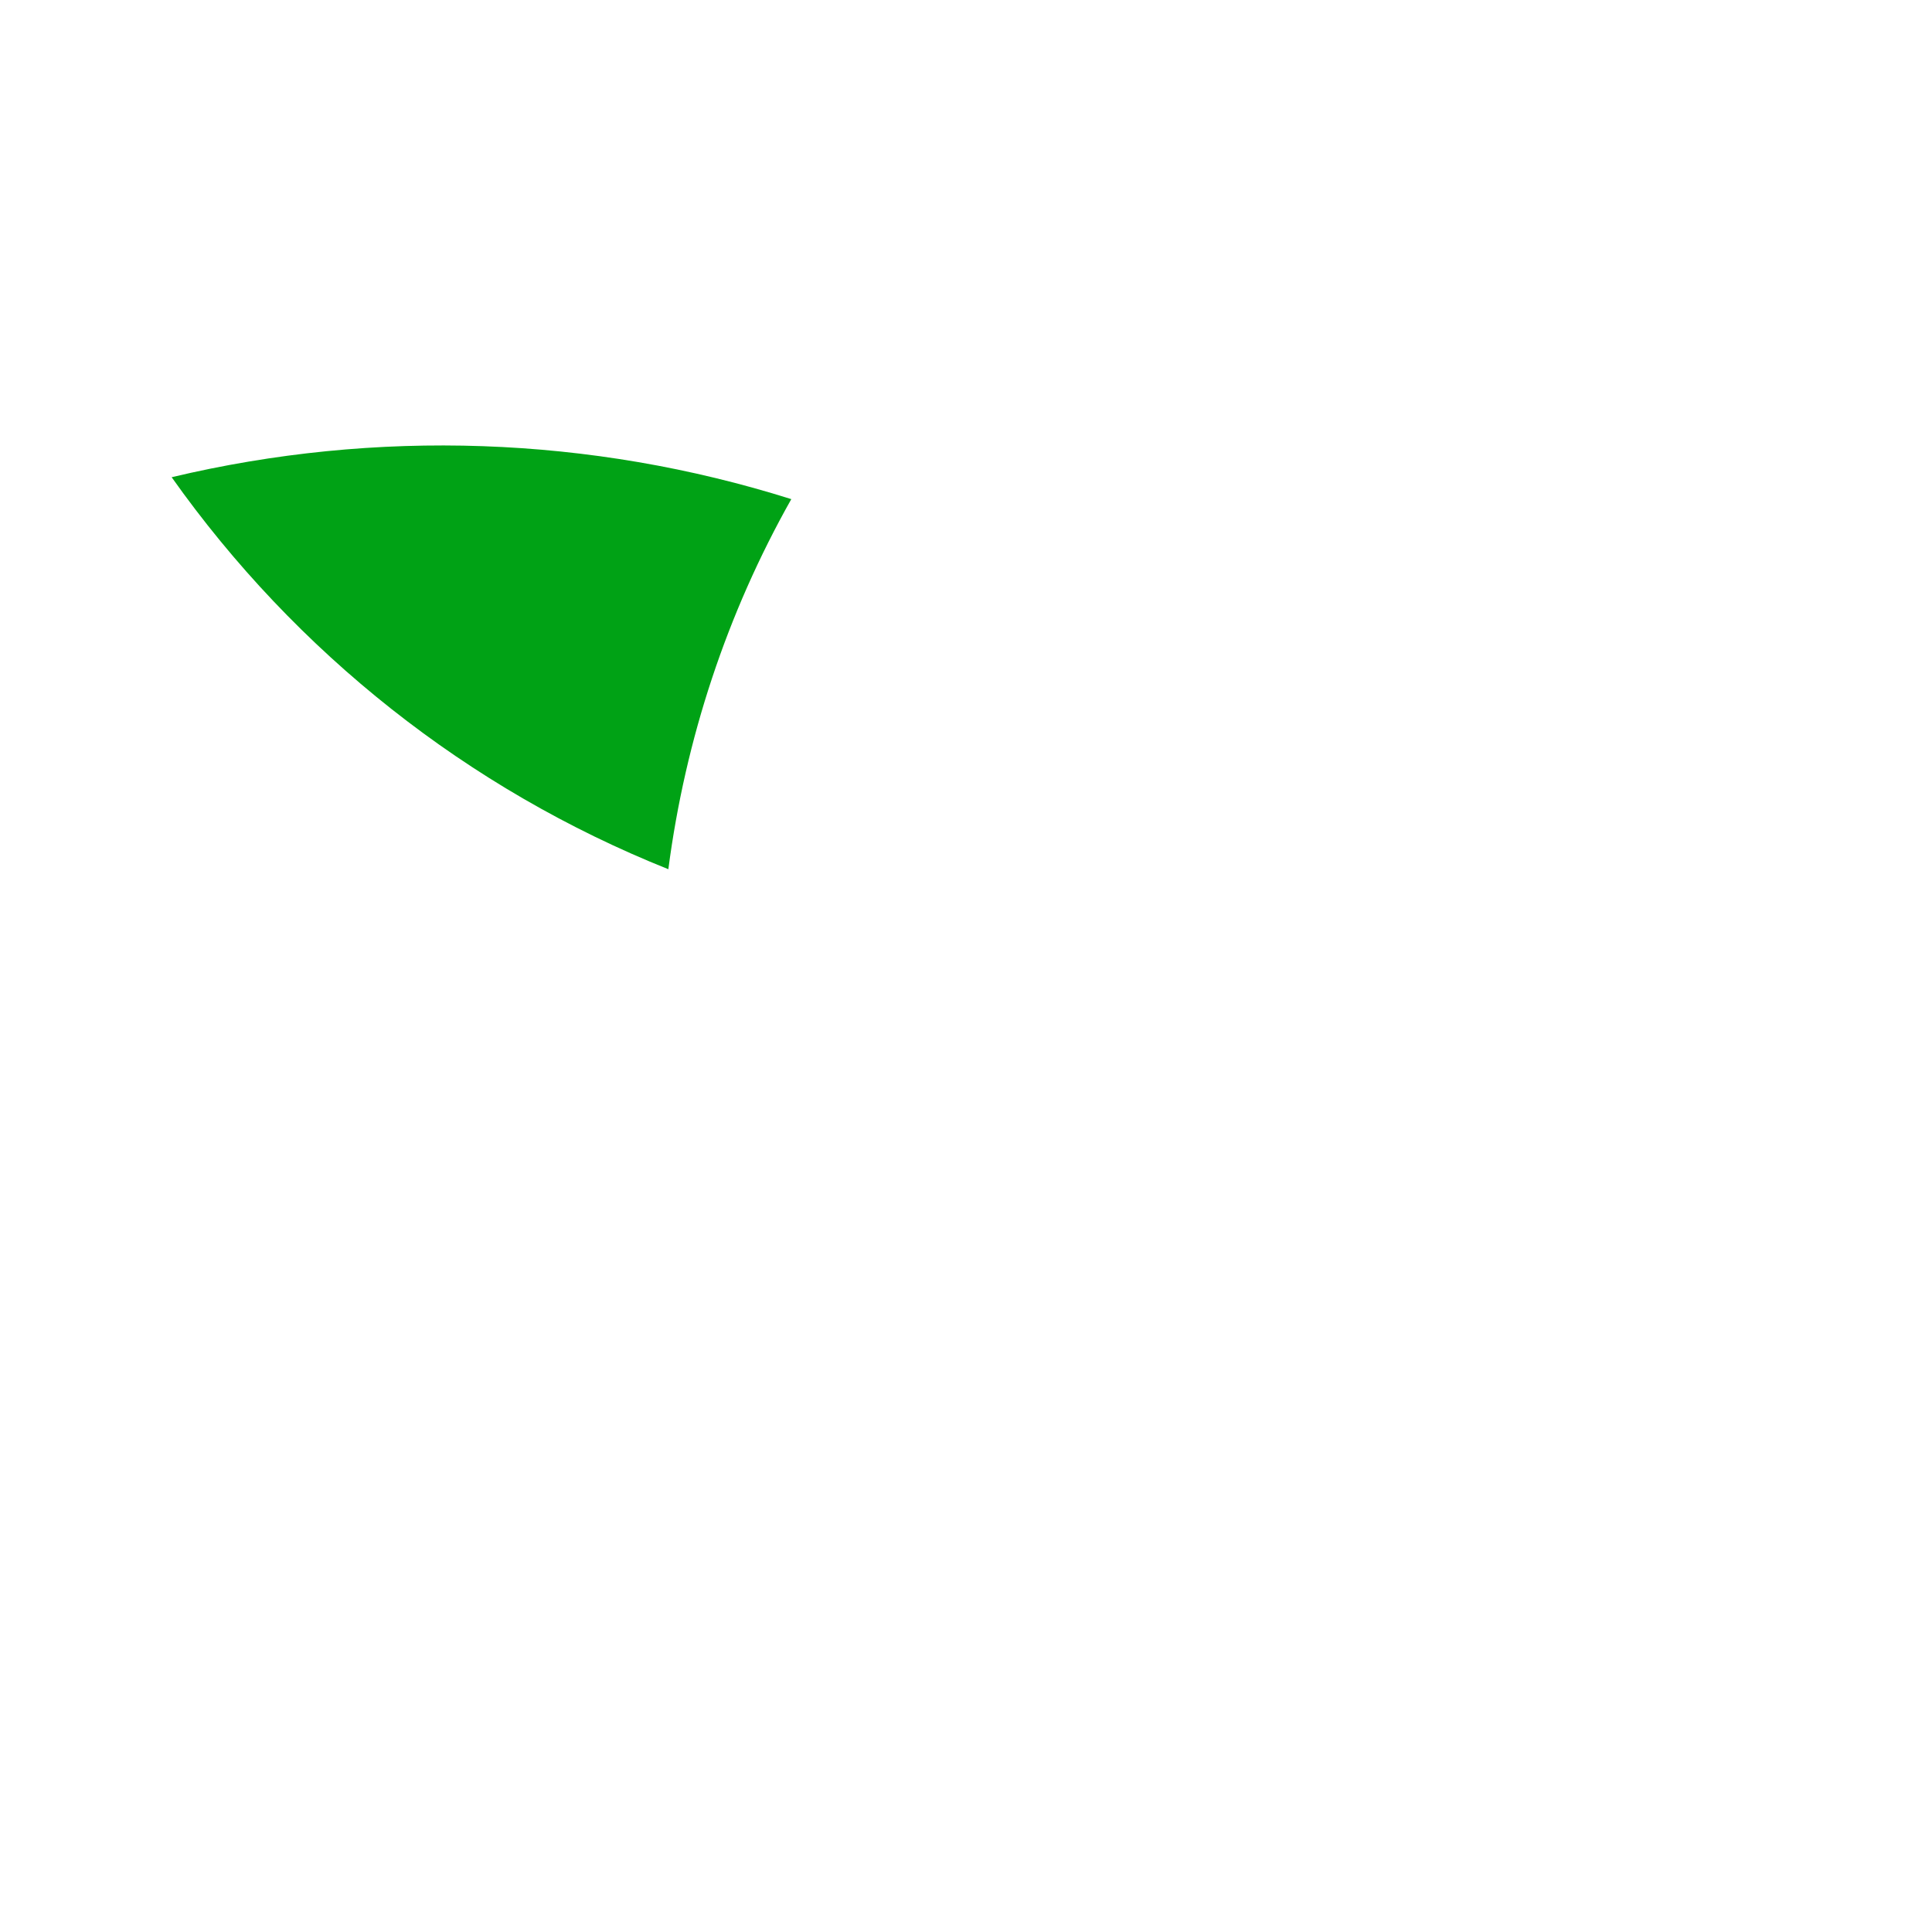 <svg xmlns="http://www.w3.org/2000/svg" xmlns:xlink="http://www.w3.org/1999/xlink" version="1.1" id="Layer_1" x="0px" y="0px" viewBox="0 0 158.7 158.7" style="enable-background:new 0 0 158.7 158.7;" xml:space="preserve"><path style="fill:#00A215;" d="M14.1,39.2c10.2,14.4,24.3,25.6,40.8,32.2c1.4-10.7,4.8-21,10.1-30.4C48.5,35.8,30.9,35.2,14.1,39.2z  "/></svg>